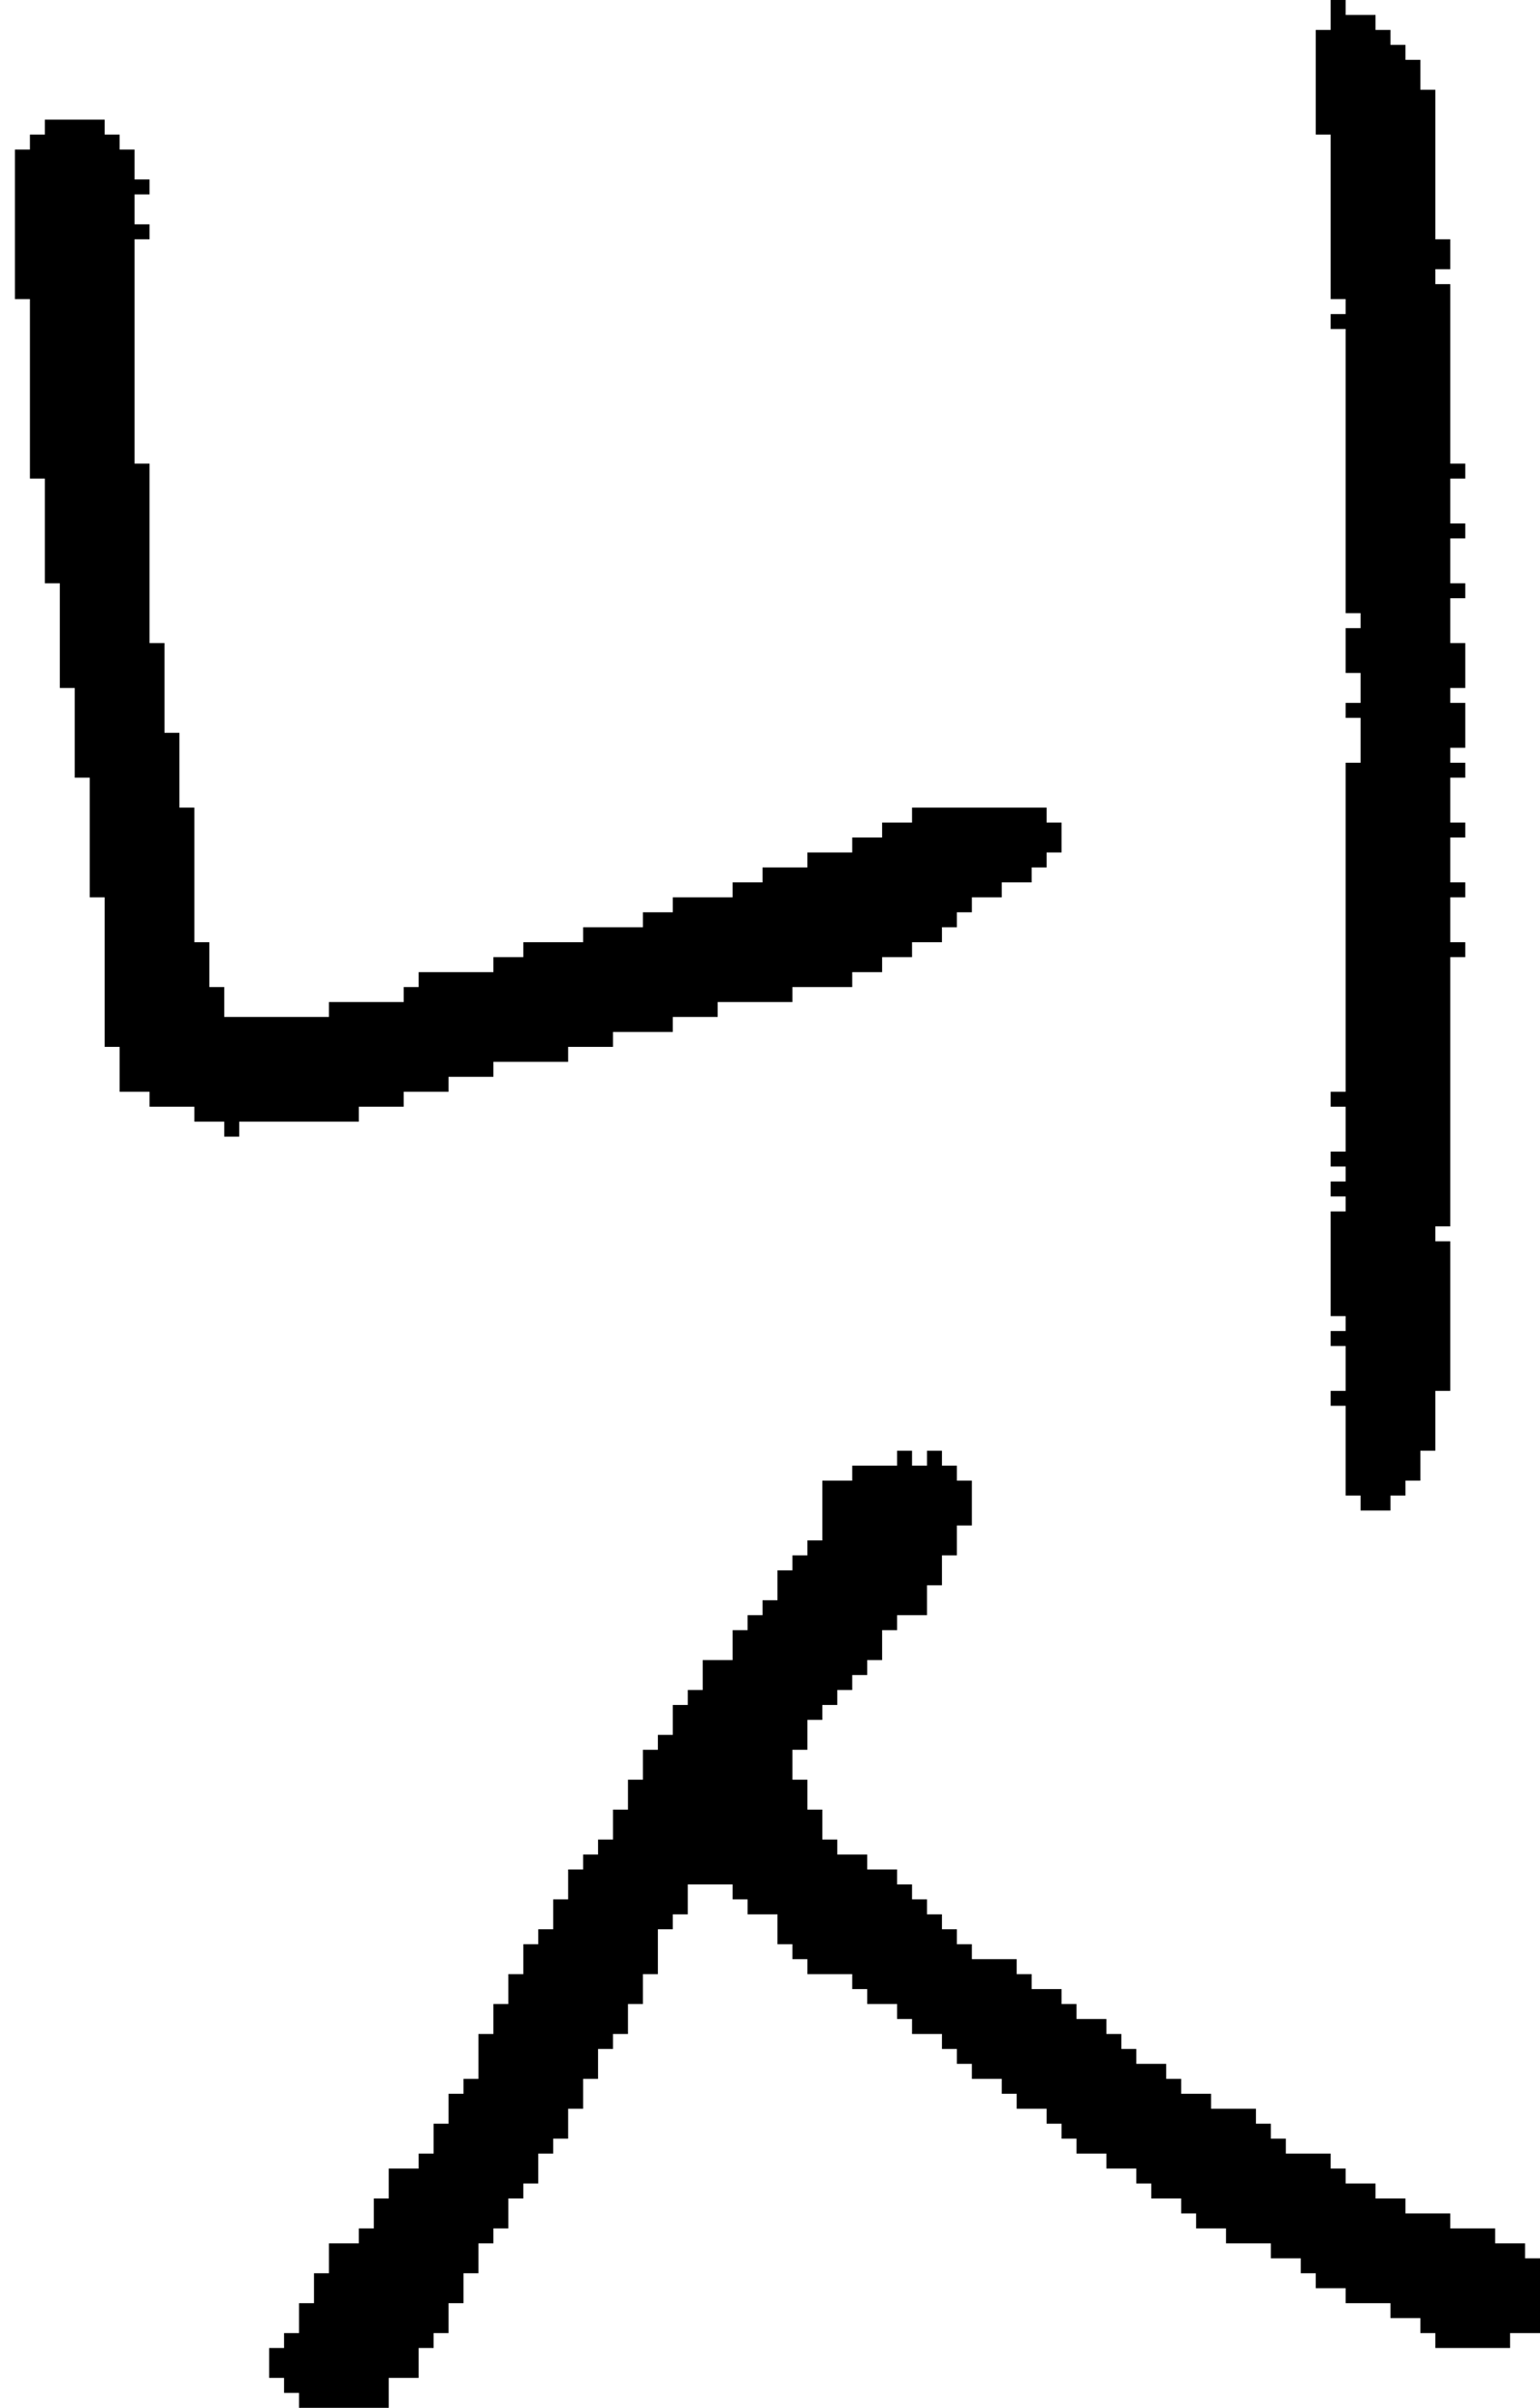 <?xml version="1.0" encoding="UTF-8" standalone="no"?>
<!DOCTYPE svg PUBLIC "-//W3C//DTD SVG 1.1//EN" 
  "http://www.w3.org/Graphics/SVG/1.1/DTD/svg11.dtd">
<svg width="103" height="161"
     xmlns="http://www.w3.org/2000/svg" version="1.1">
 <path d="  M 38,71  L 38,70  L 41,70  L 41,69  L 45,69  L 45,68  L 48,68  L 48,67  L 53,67  L 53,66  L 57,66  L 57,65  L 59,65  L 59,64  L 61,64  L 61,63  L 63,63  L 63,62  L 64,62  L 64,61  L 65,61  L 65,60  L 67,60  L 67,59  L 69,59  L 69,58  L 70,58  L 70,57  L 71,57  L 71,55  L 70,55  L 70,54  L 61,54  L 61,55  L 59,55  L 59,56  L 57,56  L 57,57  L 54,57  L 54,58  L 51,58  L 51,59  L 49,59  L 49,60  L 45,60  L 45,61  L 43,61  L 43,62  L 39,62  L 39,63  L 35,63  L 35,64  L 33,64  L 33,65  L 28,65  L 28,66  L 27,66  L 27,67  L 22,67  L 22,68  L 15,68  L 15,66  L 14,66  L 14,63  L 13,63  L 13,54  L 12,54  L 12,49  L 11,49  L 11,43  L 10,43  L 10,31  L 9,31  L 9,16  L 10,16  L 10,15  L 9,15  L 9,13  L 10,13  L 10,12  L 9,12  L 9,10  L 8,10  L 8,9  L 7,9  L 7,8  L 3,8  L 3,9  L 2,9  L 2,10  L 1,10  L 1,20  L 2,20  L 2,32  L 3,32  L 3,39  L 4,39  L 4,46  L 5,46  L 5,52  L 6,52  L 6,60  L 7,60  L 7,70  L 8,70  L 8,73  L 10,73  L 10,74  L 13,74  L 13,75  L 15,75  L 15,76  L 16,76  L 16,75  L 24,75  L 24,74  L 27,74  L 27,73  L 30,73  L 30,72  L 33,72  L 33,71  Z  " style="fill:rgb(0, 0, 0); fill-opacity:1.000; stroke:none;" />
 <path d="  M 94,147  L 92,147  L 92,146  L 90,146  L 90,145  L 89,145  L 89,144  L 86,144  L 86,143  L 85,143  L 85,142  L 84,142  L 84,141  L 81,141  L 81,140  L 79,140  L 79,139  L 78,139  L 78,138  L 76,138  L 76,137  L 75,137  L 75,136  L 74,136  L 74,135  L 72,135  L 72,134  L 71,134  L 71,133  L 69,133  L 69,132  L 68,132  L 68,131  L 65,131  L 65,130  L 64,130  L 64,129  L 63,129  L 63,128  L 62,128  L 62,127  L 61,127  L 61,126  L 60,126  L 60,125  L 58,125  L 58,124  L 56,124  L 56,123  L 55,123  L 55,121  L 54,121  L 54,119  L 53,119  L 53,117  L 54,117  L 54,115  L 55,115  L 55,114  L 56,114  L 56,113  L 57,113  L 57,112  L 58,112  L 58,111  L 59,111  L 59,109  L 60,109  L 60,108  L 62,108  L 62,106  L 63,106  L 63,104  L 64,104  L 64,102  L 65,102  L 65,99  L 64,99  L 64,98  L 63,98  L 63,97  L 62,97  L 62,98  L 61,98  L 61,97  L 60,97  L 60,98  L 57,98  L 57,99  L 55,99  L 55,103  L 54,103  L 54,104  L 53,104  L 53,105  L 52,105  L 52,107  L 51,107  L 51,108  L 50,108  L 50,109  L 49,109  L 49,111  L 47,111  L 47,113  L 46,113  L 46,114  L 45,114  L 45,116  L 44,116  L 44,117  L 43,117  L 43,119  L 42,119  L 42,121  L 41,121  L 41,123  L 40,123  L 40,124  L 39,124  L 39,125  L 38,125  L 38,127  L 37,127  L 37,129  L 36,129  L 36,130  L 35,130  L 35,132  L 34,132  L 34,134  L 33,134  L 33,136  L 32,136  L 32,139  L 31,139  L 31,140  L 30,140  L 30,142  L 29,142  L 29,144  L 28,144  L 28,145  L 26,145  L 26,147  L 25,147  L 25,149  L 24,149  L 24,150  L 22,150  L 22,152  L 21,152  L 21,154  L 20,154  L 20,156  L 19,156  L 19,157  L 18,157  L 18,159  L 19,159  L 19,160  L 20,160  L 20,161  L 26,161  L 26,159  L 28,159  L 28,157  L 29,157  L 29,156  L 30,156  L 30,154  L 31,154  L 31,152  L 32,152  L 32,150  L 33,150  L 33,149  L 34,149  L 34,147  L 35,147  L 35,146  L 36,146  L 36,144  L 37,144  L 37,143  L 38,143  L 38,141  L 39,141  L 39,139  L 40,139  L 40,137  L 41,137  L 41,136  L 42,136  L 42,134  L 43,134  L 43,132  L 44,132  L 44,129  L 45,129  L 45,128  L 46,128  L 46,126  L 49,126  L 49,127  L 50,127  L 50,128  L 52,128  L 52,130  L 53,130  L 53,131  L 54,131  L 54,132  L 57,132  L 57,133  L 58,133  L 58,134  L 60,134  L 60,135  L 61,135  L 61,136  L 63,136  L 63,137  L 64,137  L 64,138  L 65,138  L 65,139  L 67,139  L 67,140  L 68,140  L 68,141  L 70,141  L 70,142  L 71,142  L 71,143  L 72,143  L 72,144  L 74,144  L 74,145  L 76,145  L 76,146  L 77,146  L 77,147  L 79,147  L 79,148  L 80,148  L 80,149  L 82,149  L 82,150  L 85,150  L 85,151  L 87,151  L 87,152  L 88,152  L 88,153  L 90,153  L 90,154  L 93,154  L 93,155  L 95,155  L 95,156  L 96,156  L 96,157  L 101,157  L 101,156  L 103,156  L 103,151  L 102,151  L 102,150  L 100,150  L 100,149  L 97,149  L 97,148  L 94,148  Z  " style="fill:rgb(0, 0, 0); fill-opacity:1.000; stroke:none;" />
 <path d="  M 90,73  L 89,73  L 89,74  L 90,74  L 90,77  L 89,77  L 89,78  L 90,78  L 90,79  L 89,79  L 89,80  L 90,80  L 90,81  L 89,81  L 89,88  L 90,88  L 90,89  L 89,89  L 89,90  L 90,90  L 90,93  L 89,93  L 89,94  L 90,94  L 90,100  L 91,100  L 91,101  L 93,101  L 93,100  L 94,100  L 94,99  L 95,99  L 95,97  L 96,97  L 96,93  L 97,93  L 97,83  L 96,83  L 96,82  L 97,82  L 97,64  L 98,64  L 98,63  L 97,63  L 97,60  L 98,60  L 98,59  L 97,59  L 97,56  L 98,56  L 98,55  L 97,55  L 97,52  L 98,52  L 98,51  L 97,51  L 97,50  L 98,50  L 98,47  L 97,47  L 97,46  L 98,46  L 98,43  L 97,43  L 97,40  L 98,40  L 98,39  L 97,39  L 97,36  L 98,36  L 98,35  L 97,35  L 97,32  L 98,32  L 98,31  L 97,31  L 97,19  L 96,19  L 96,18  L 97,18  L 97,16  L 96,16  L 96,6  L 95,6  L 95,4  L 94,4  L 94,3  L 93,3  L 93,2  L 92,2  L 92,1  L 90,1  L 90,0  L 89,0  L 89,2  L 88,2  L 88,9  L 89,9  L 89,20  L 90,20  L 90,21  L 89,21  L 89,22  L 90,22  L 90,41  L 91,41  L 91,42  L 90,42  L 90,45  L 91,45  L 91,47  L 90,47  L 90,48  L 91,48  L 91,51  L 90,51  Z  " style="fill:rgb(0, 0, 0); fill-opacity:1.000; stroke:none;" />
</svg>
